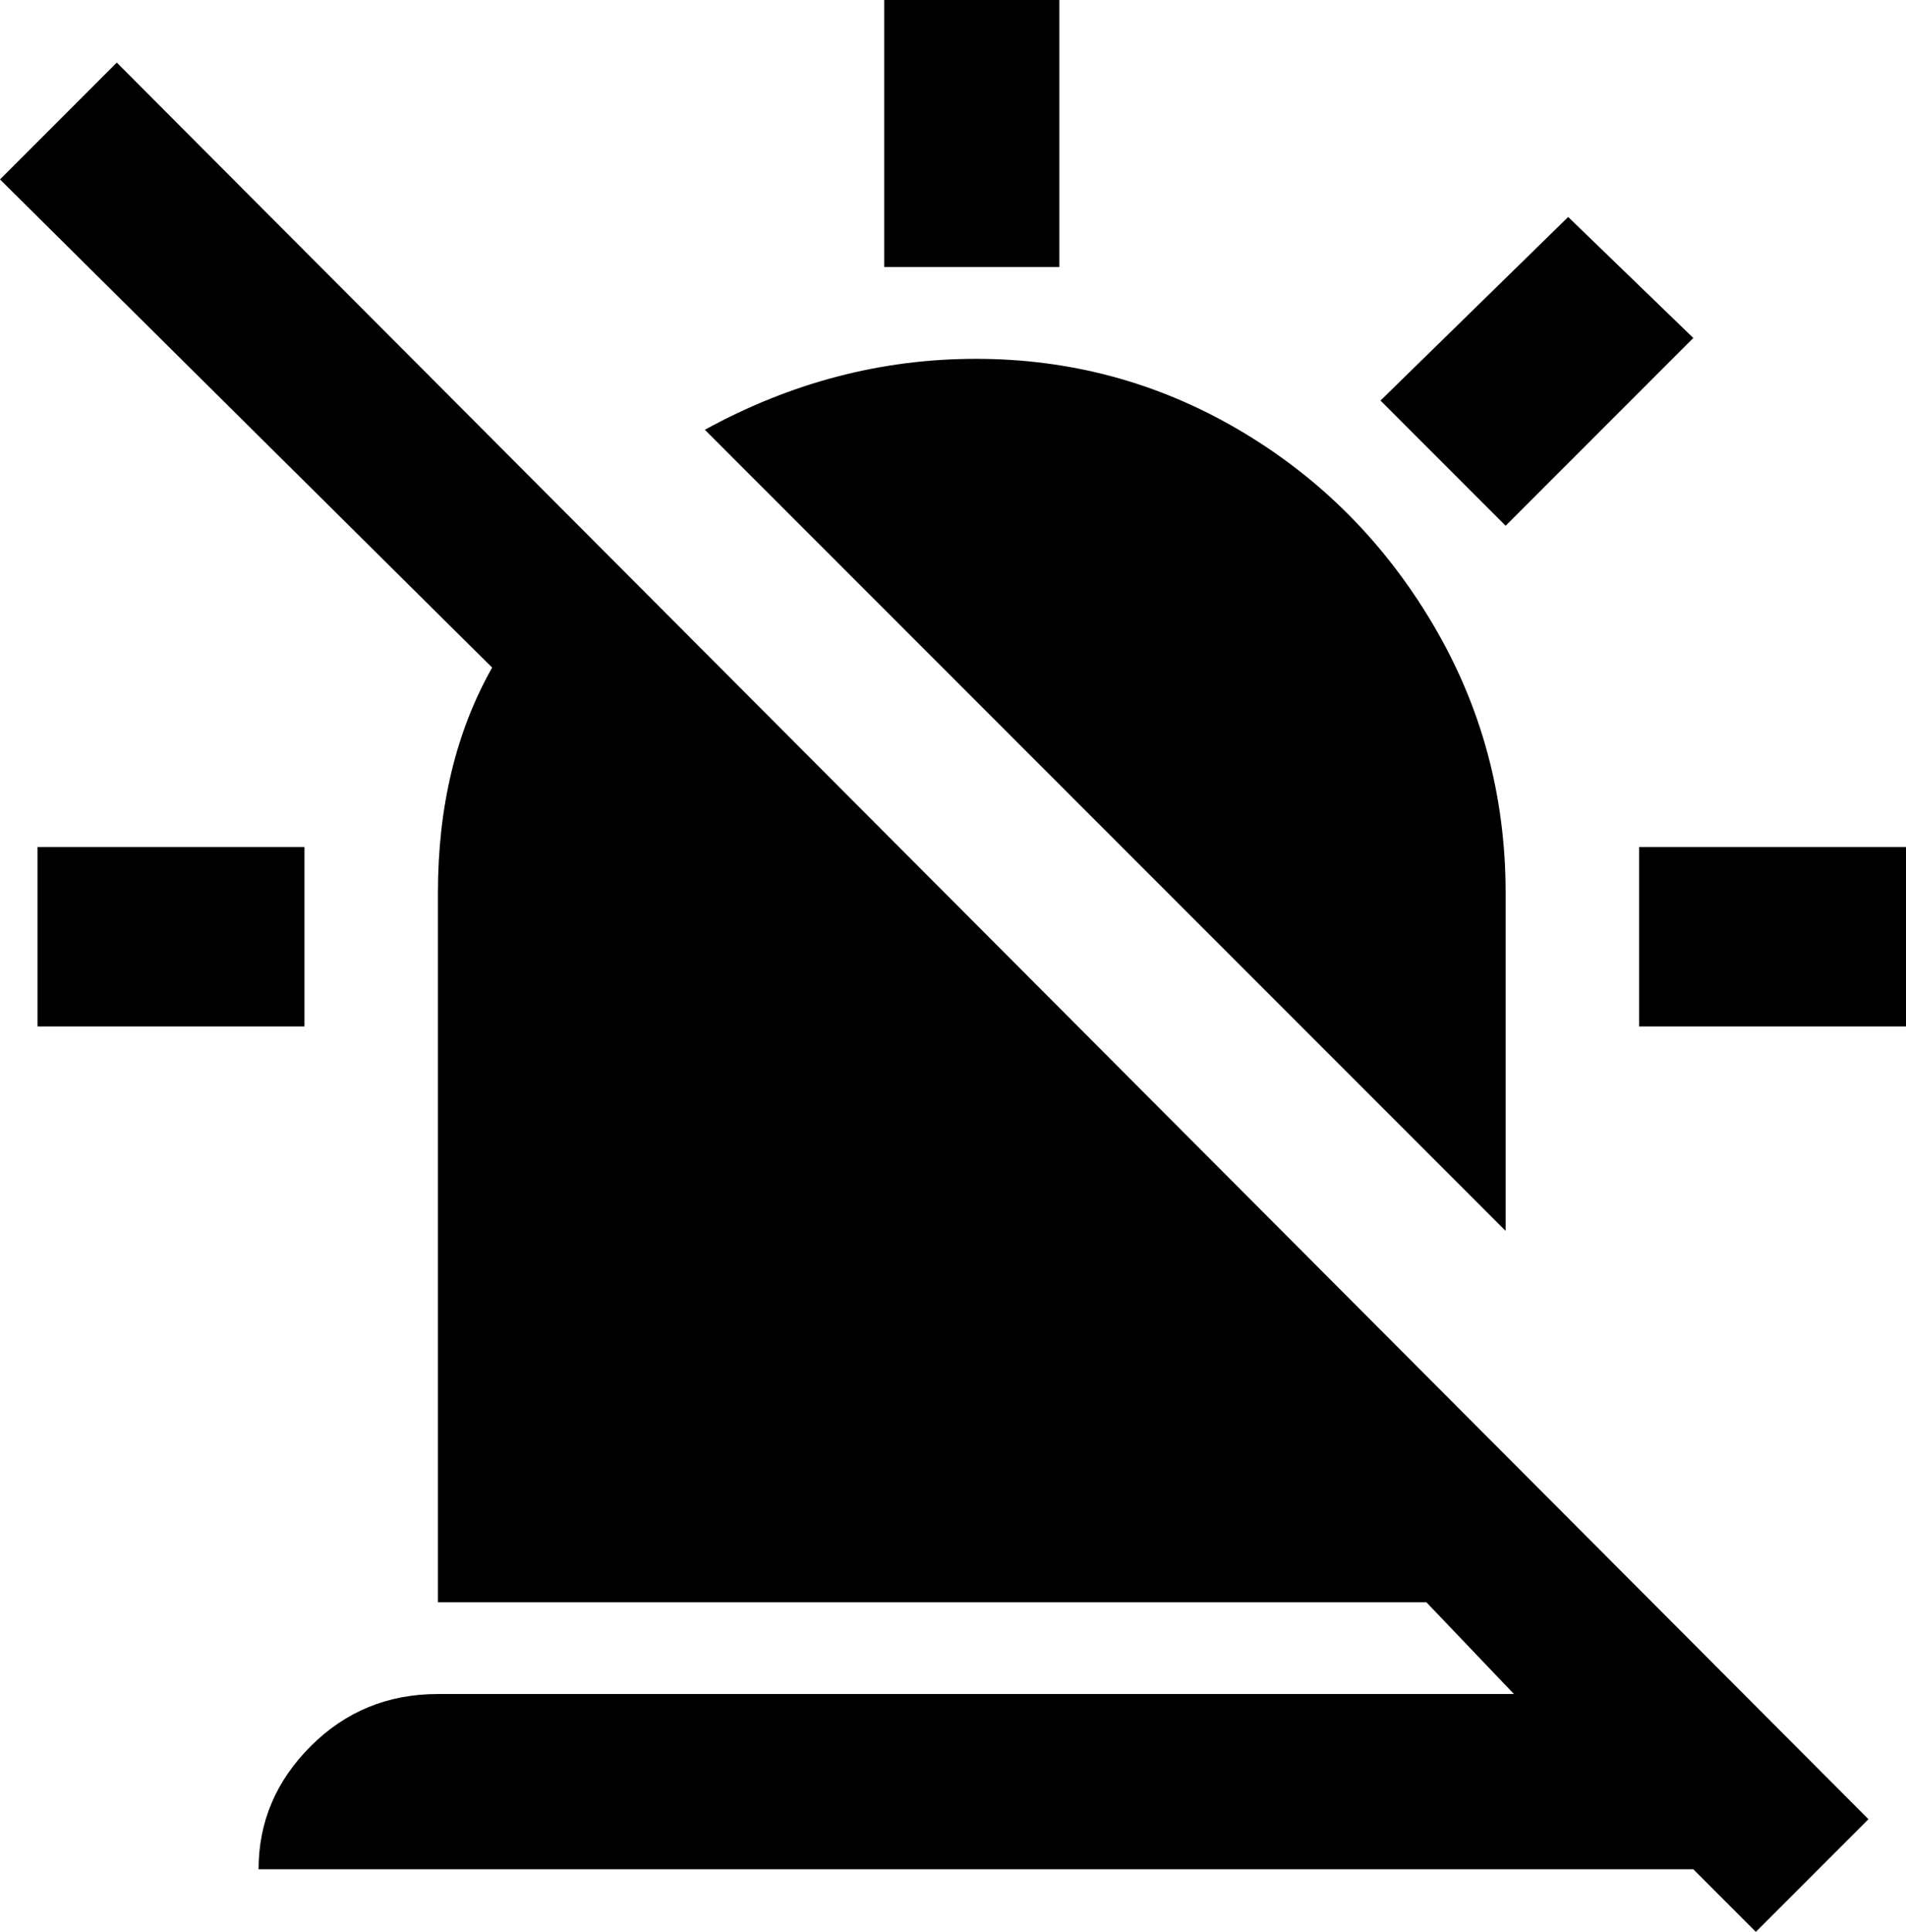 <svg xmlns="http://www.w3.org/2000/svg" viewBox="23 -36 457 463">
      <g transform="scale(1 -1) translate(0 -391)">
        <path d="M384 132 192 324Q223 341 257.0 341.0Q291 341 320.0 324.0Q349 307 366.5 277.5Q384 248 384 213ZM429 346 399 375 354 331 384 301ZM416 224V181H480V224ZM96 224H32V181H96ZM23 384 141 267Q128 244 128 213V43H365L386 21H128Q110 21 97.5 8.5Q85 -4 85 -21H429L444 -36L471 -9L51 412ZM277 427H235V363H277Z" />
      </g>
    </svg>